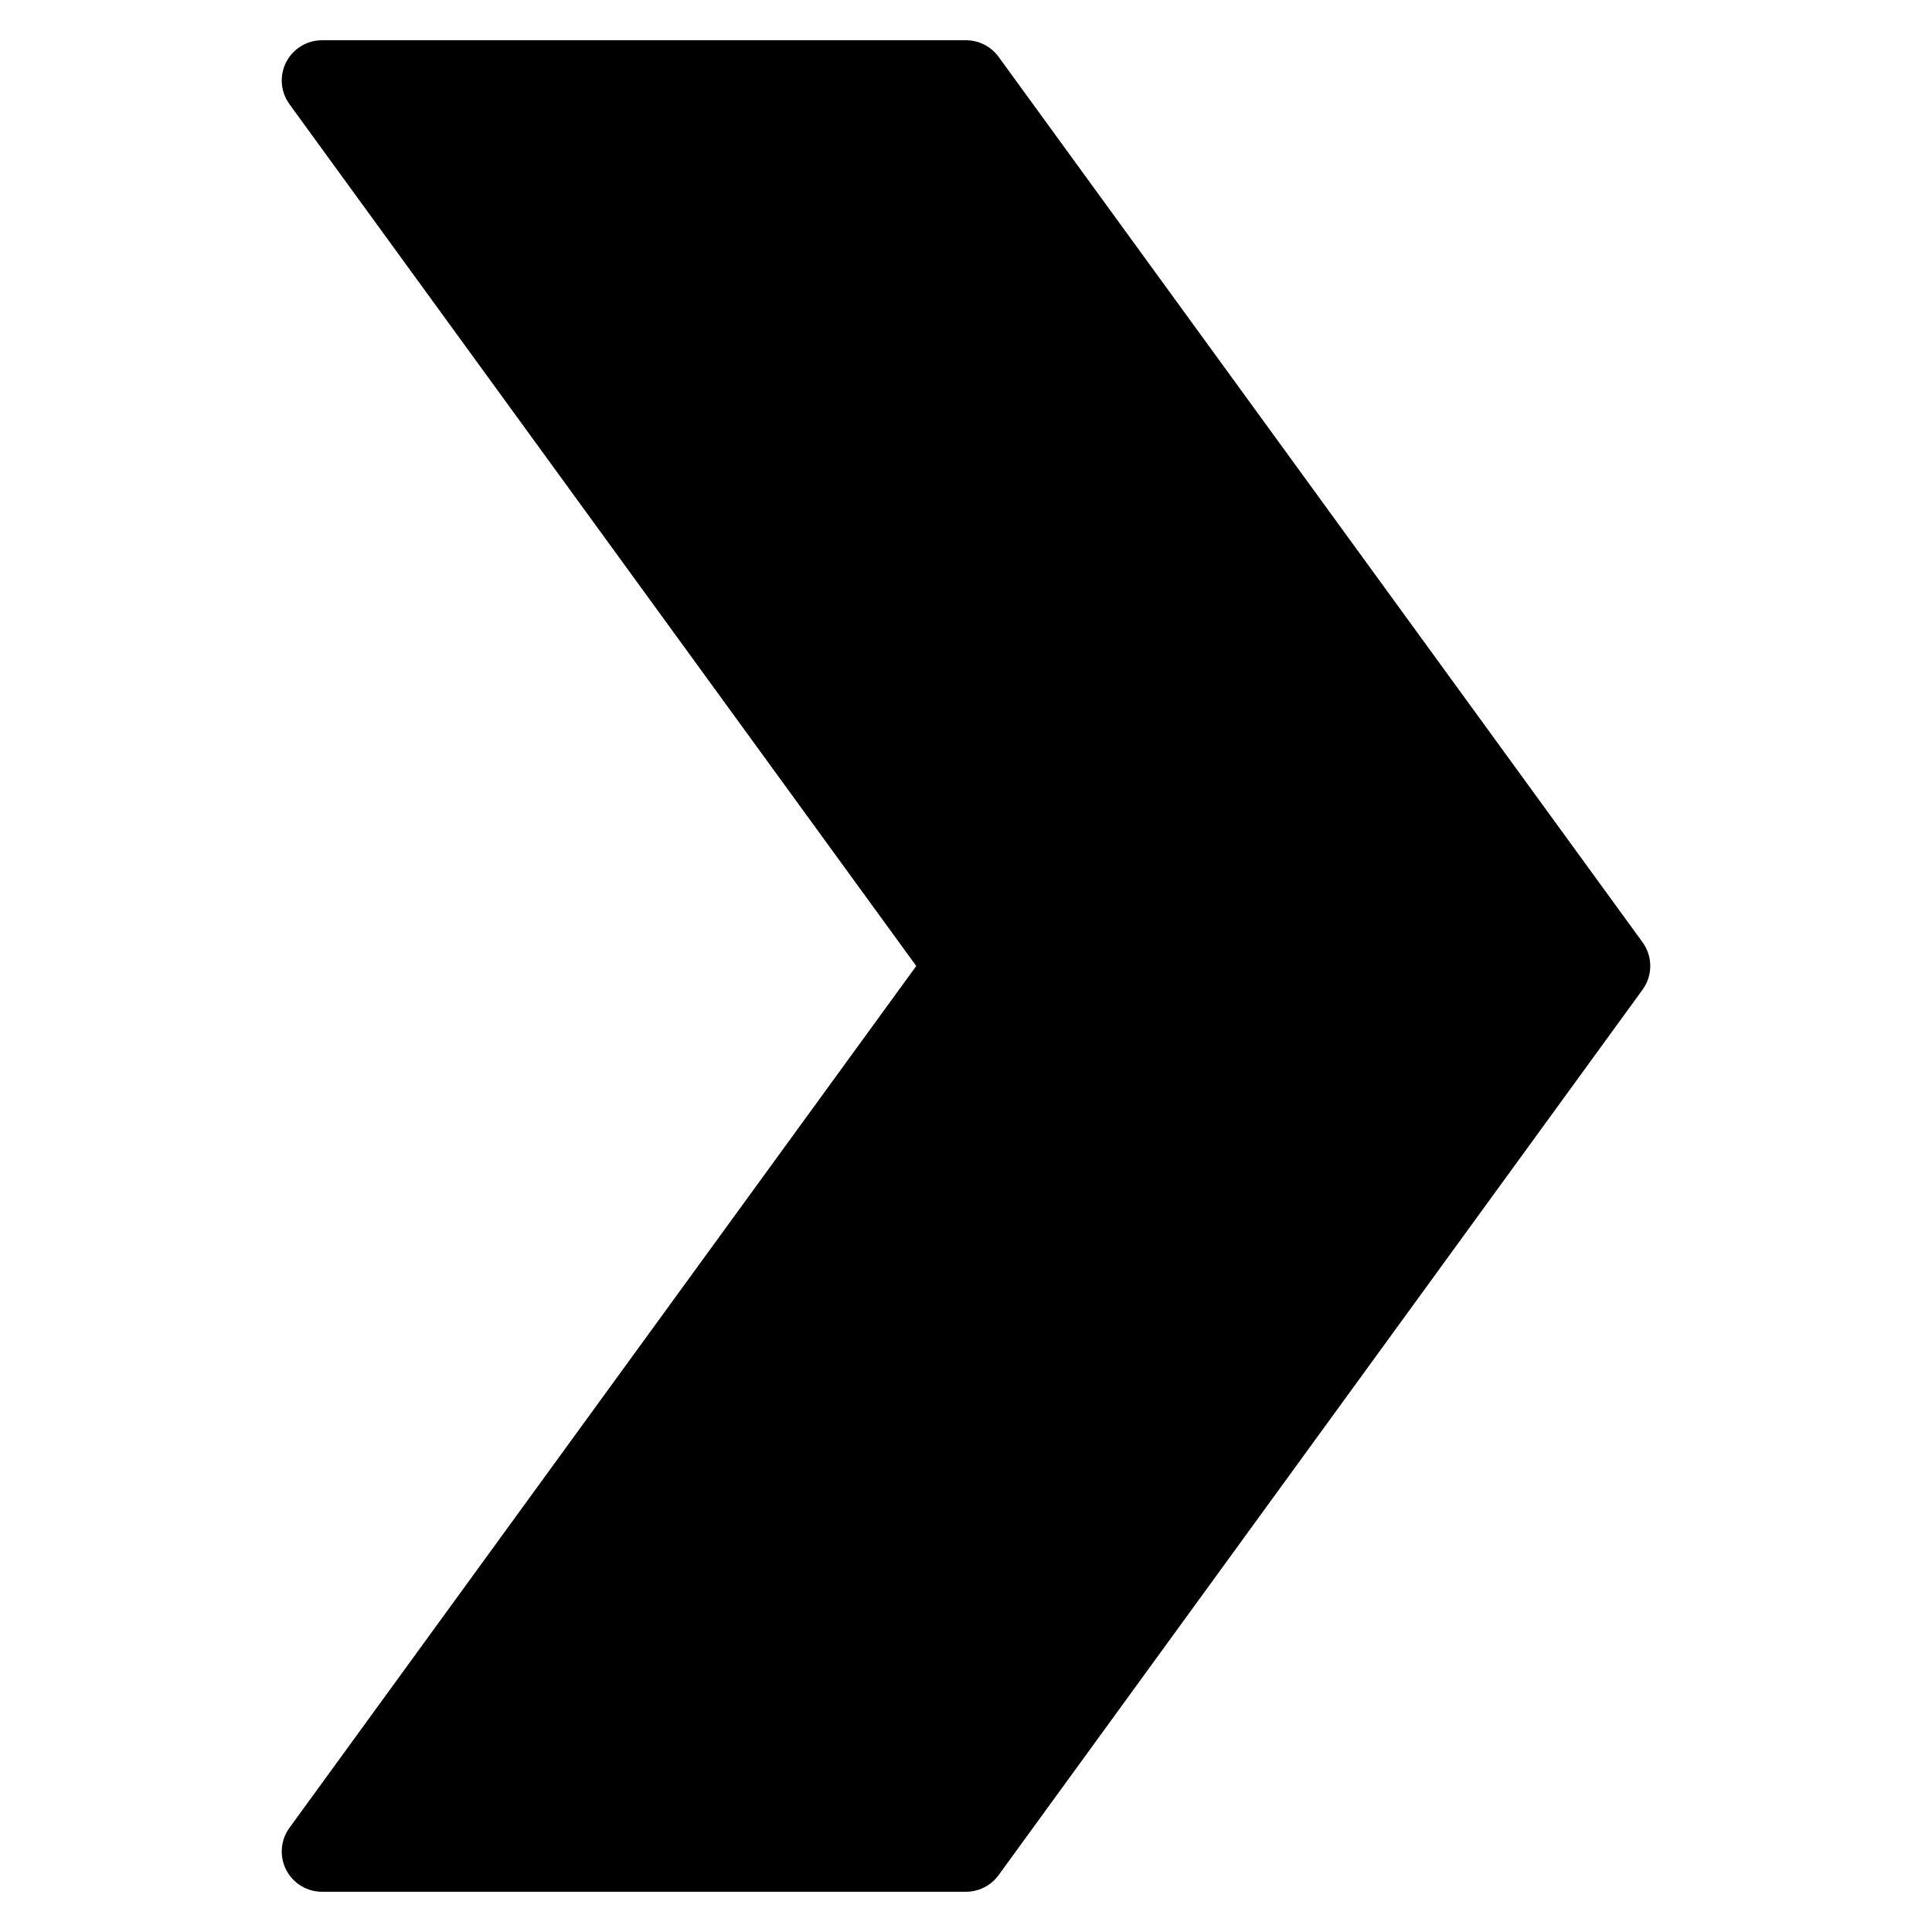 <?xml version="1.0" encoding="utf-8"?>
<!-- Generator: Adobe Illustrator 19.2.1, SVG Export Plug-In . SVG Version: 6.00 Build 0)  -->
<!DOCTYPE svg PUBLIC "-//W3C//DTD SVG 1.1//EN" "http://www.w3.org/Graphics/SVG/1.1/DTD/svg11.dtd">
<svg version="1.1" id="Layer_1" xmlns="http://www.w3.org/2000/svg" xmlns:xlink="http://www.w3.org/1999/xlink" x="0px" y="0px"
	 width="48px" height="48px" viewBox="0 0 48 48" enable-background="new 0 0 48 48" xml:space="preserve">
<path d="M7.109,46.454C7.28,46.789,7.624,47,8,47h16c0.32,0,0.621-0.153,0.809-0.412l16-22c0.255-0.351,0.255-0.826,0-1.177l-16-22
	C24.621,1.153,24.32,1,24,1H8C7.624,1,7.28,1.211,7.109,1.546C6.938,1.881,6.97,2.284,7.191,2.588L22.764,24L7.191,45.412
	C6.97,45.716,6.938,46.119,7.109,46.454z"/>
</svg>
